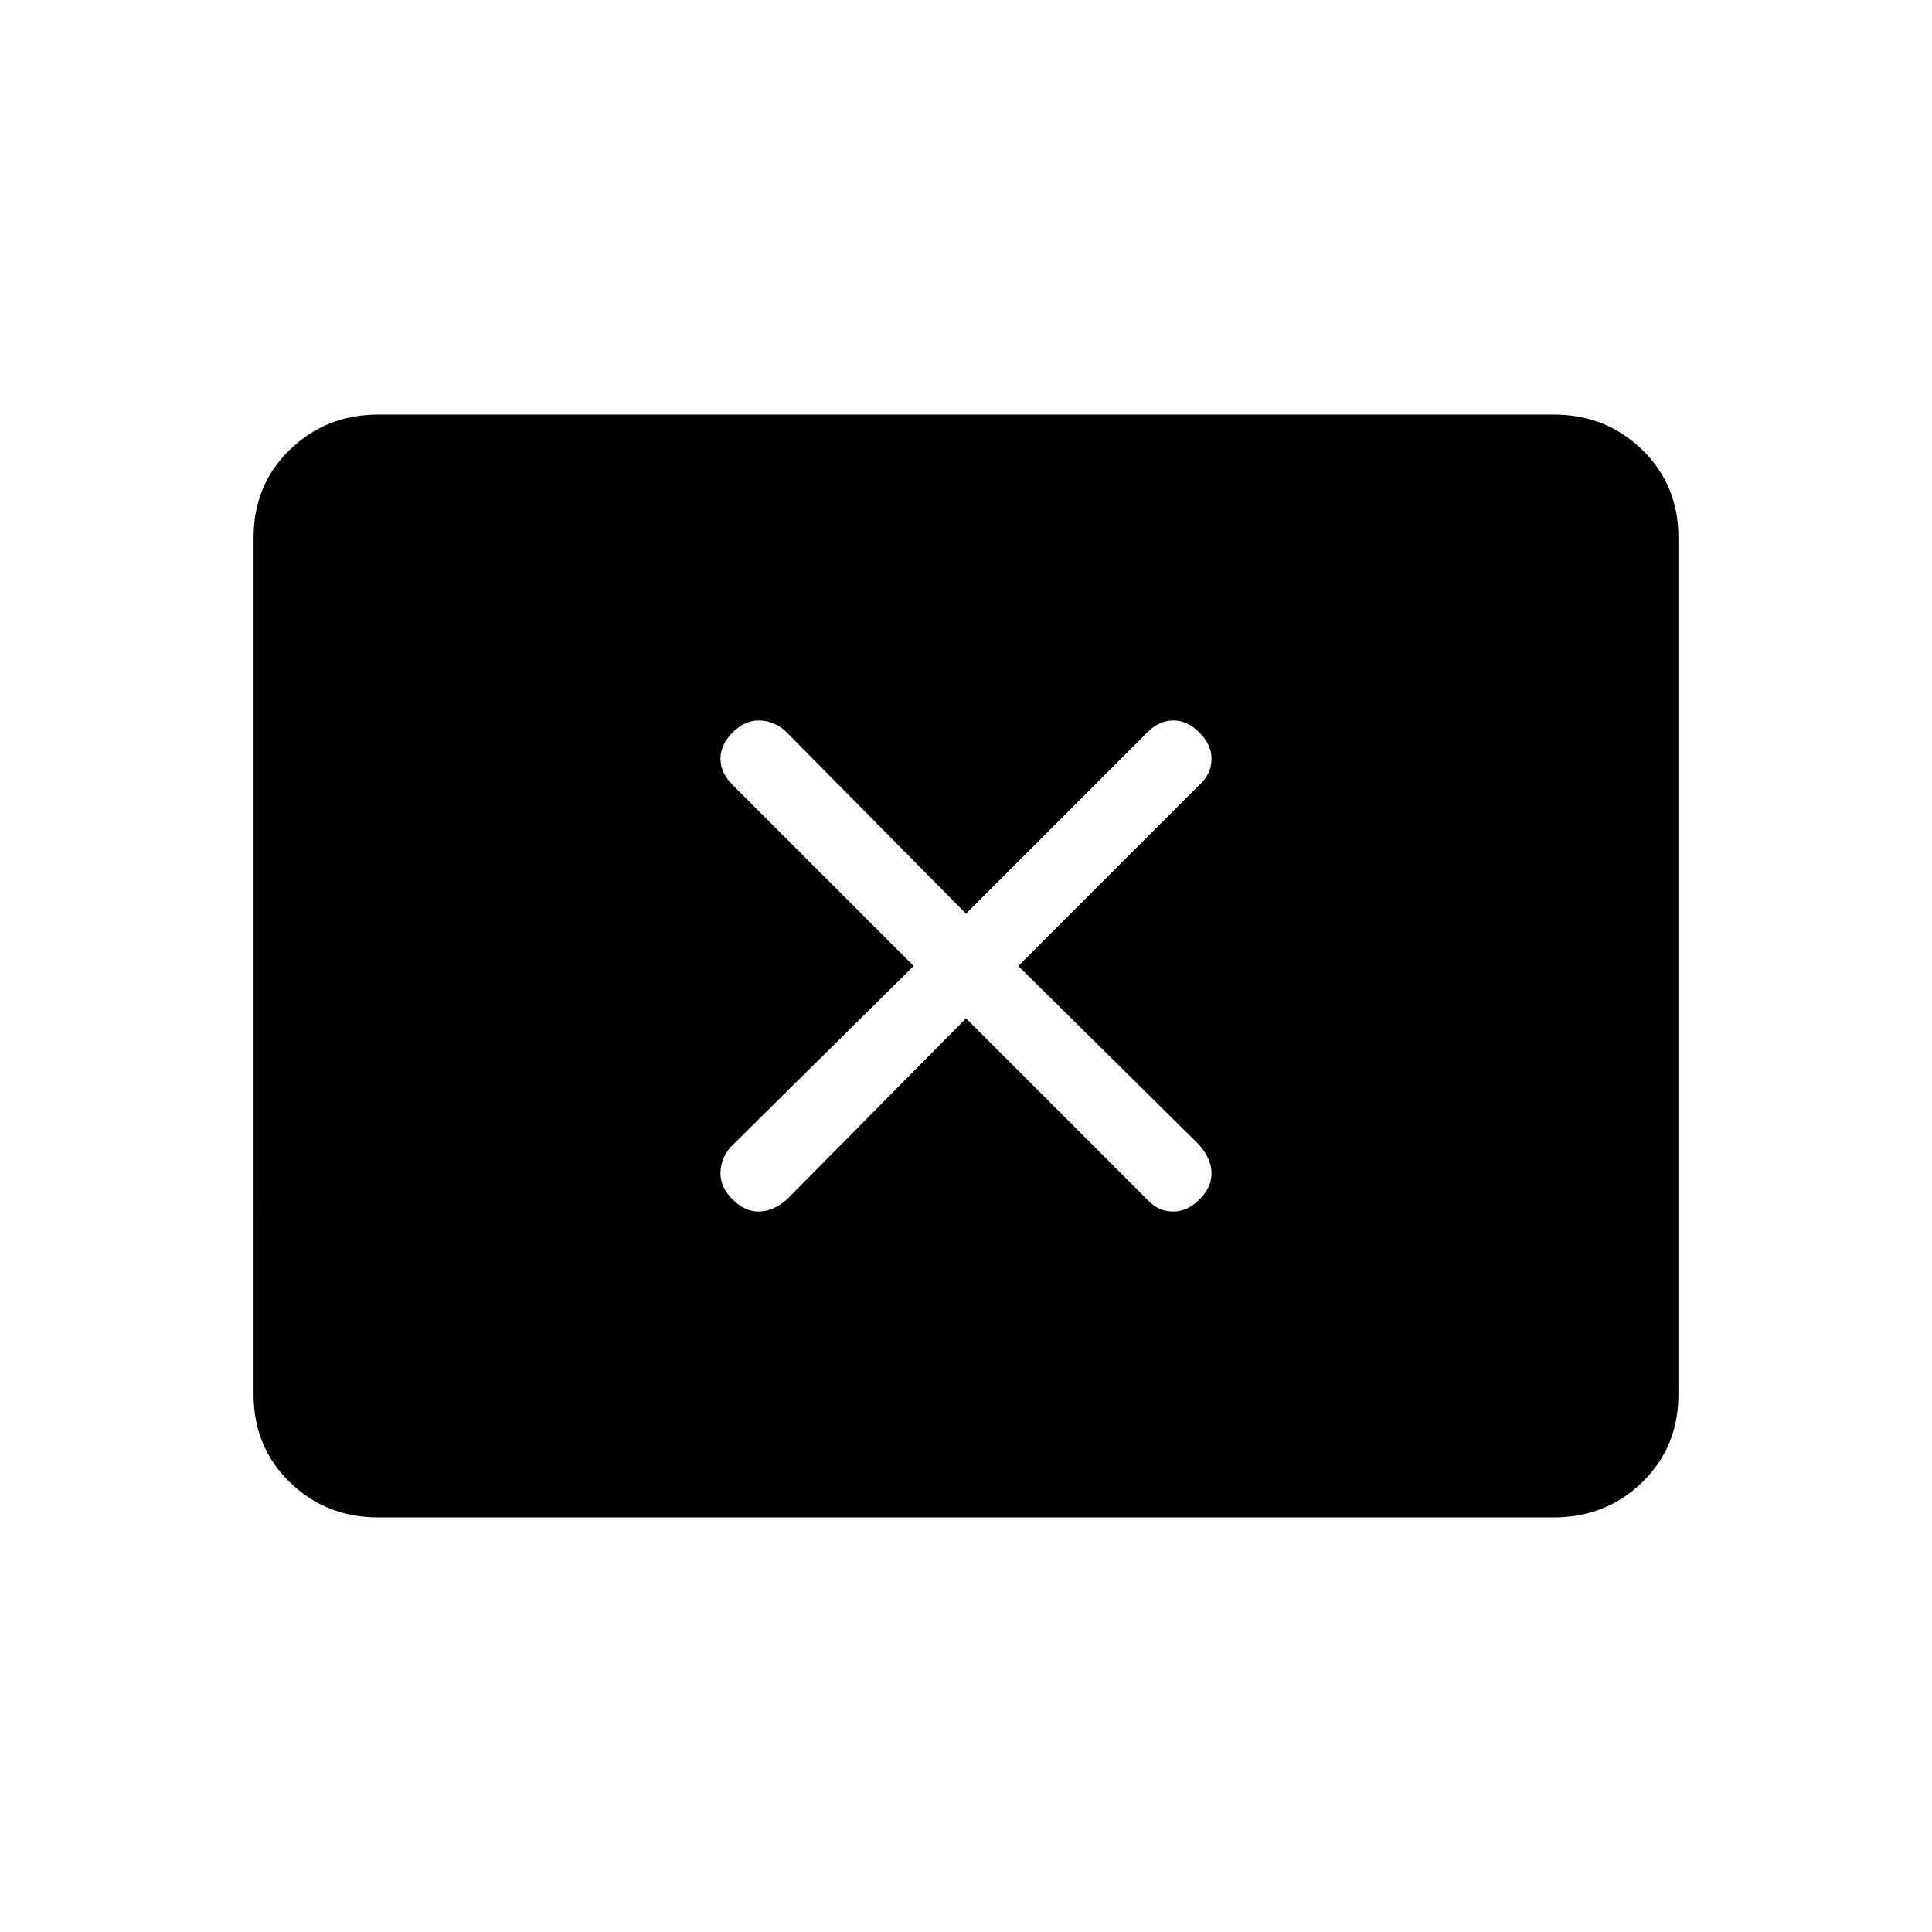 <svg xmlns="http://www.w3.org/2000/svg" height="24" width="24"><path d="M9.1 14.9q.15.15.325.15.175 0 .35-.15L12 12.65l2.275 2.275q.125.125.3.125t.325-.15q.15-.15.15-.325 0-.175-.15-.35L12.65 12l2.275-2.275q.125-.125.125-.3T14.9 9.1q-.15-.15-.325-.15-.175 0-.325.15L12 11.35 9.75 9.075q-.15-.125-.325-.125-.175 0-.325.15-.15.15-.15.325 0 .175.15.325L11.35 12l-2.275 2.25q-.125.15-.125.325 0 .175.15.325Zm-4.4 3.95q-.65 0-1.1-.437-.45-.438-.45-1.088V6.675q0-.65.45-1.088.45-.437 1.1-.437h14.6q.65 0 1.1.437.45.438.45 1.088v10.65q0 .65-.45 1.088-.45.437-1.1.437Z"/></svg>